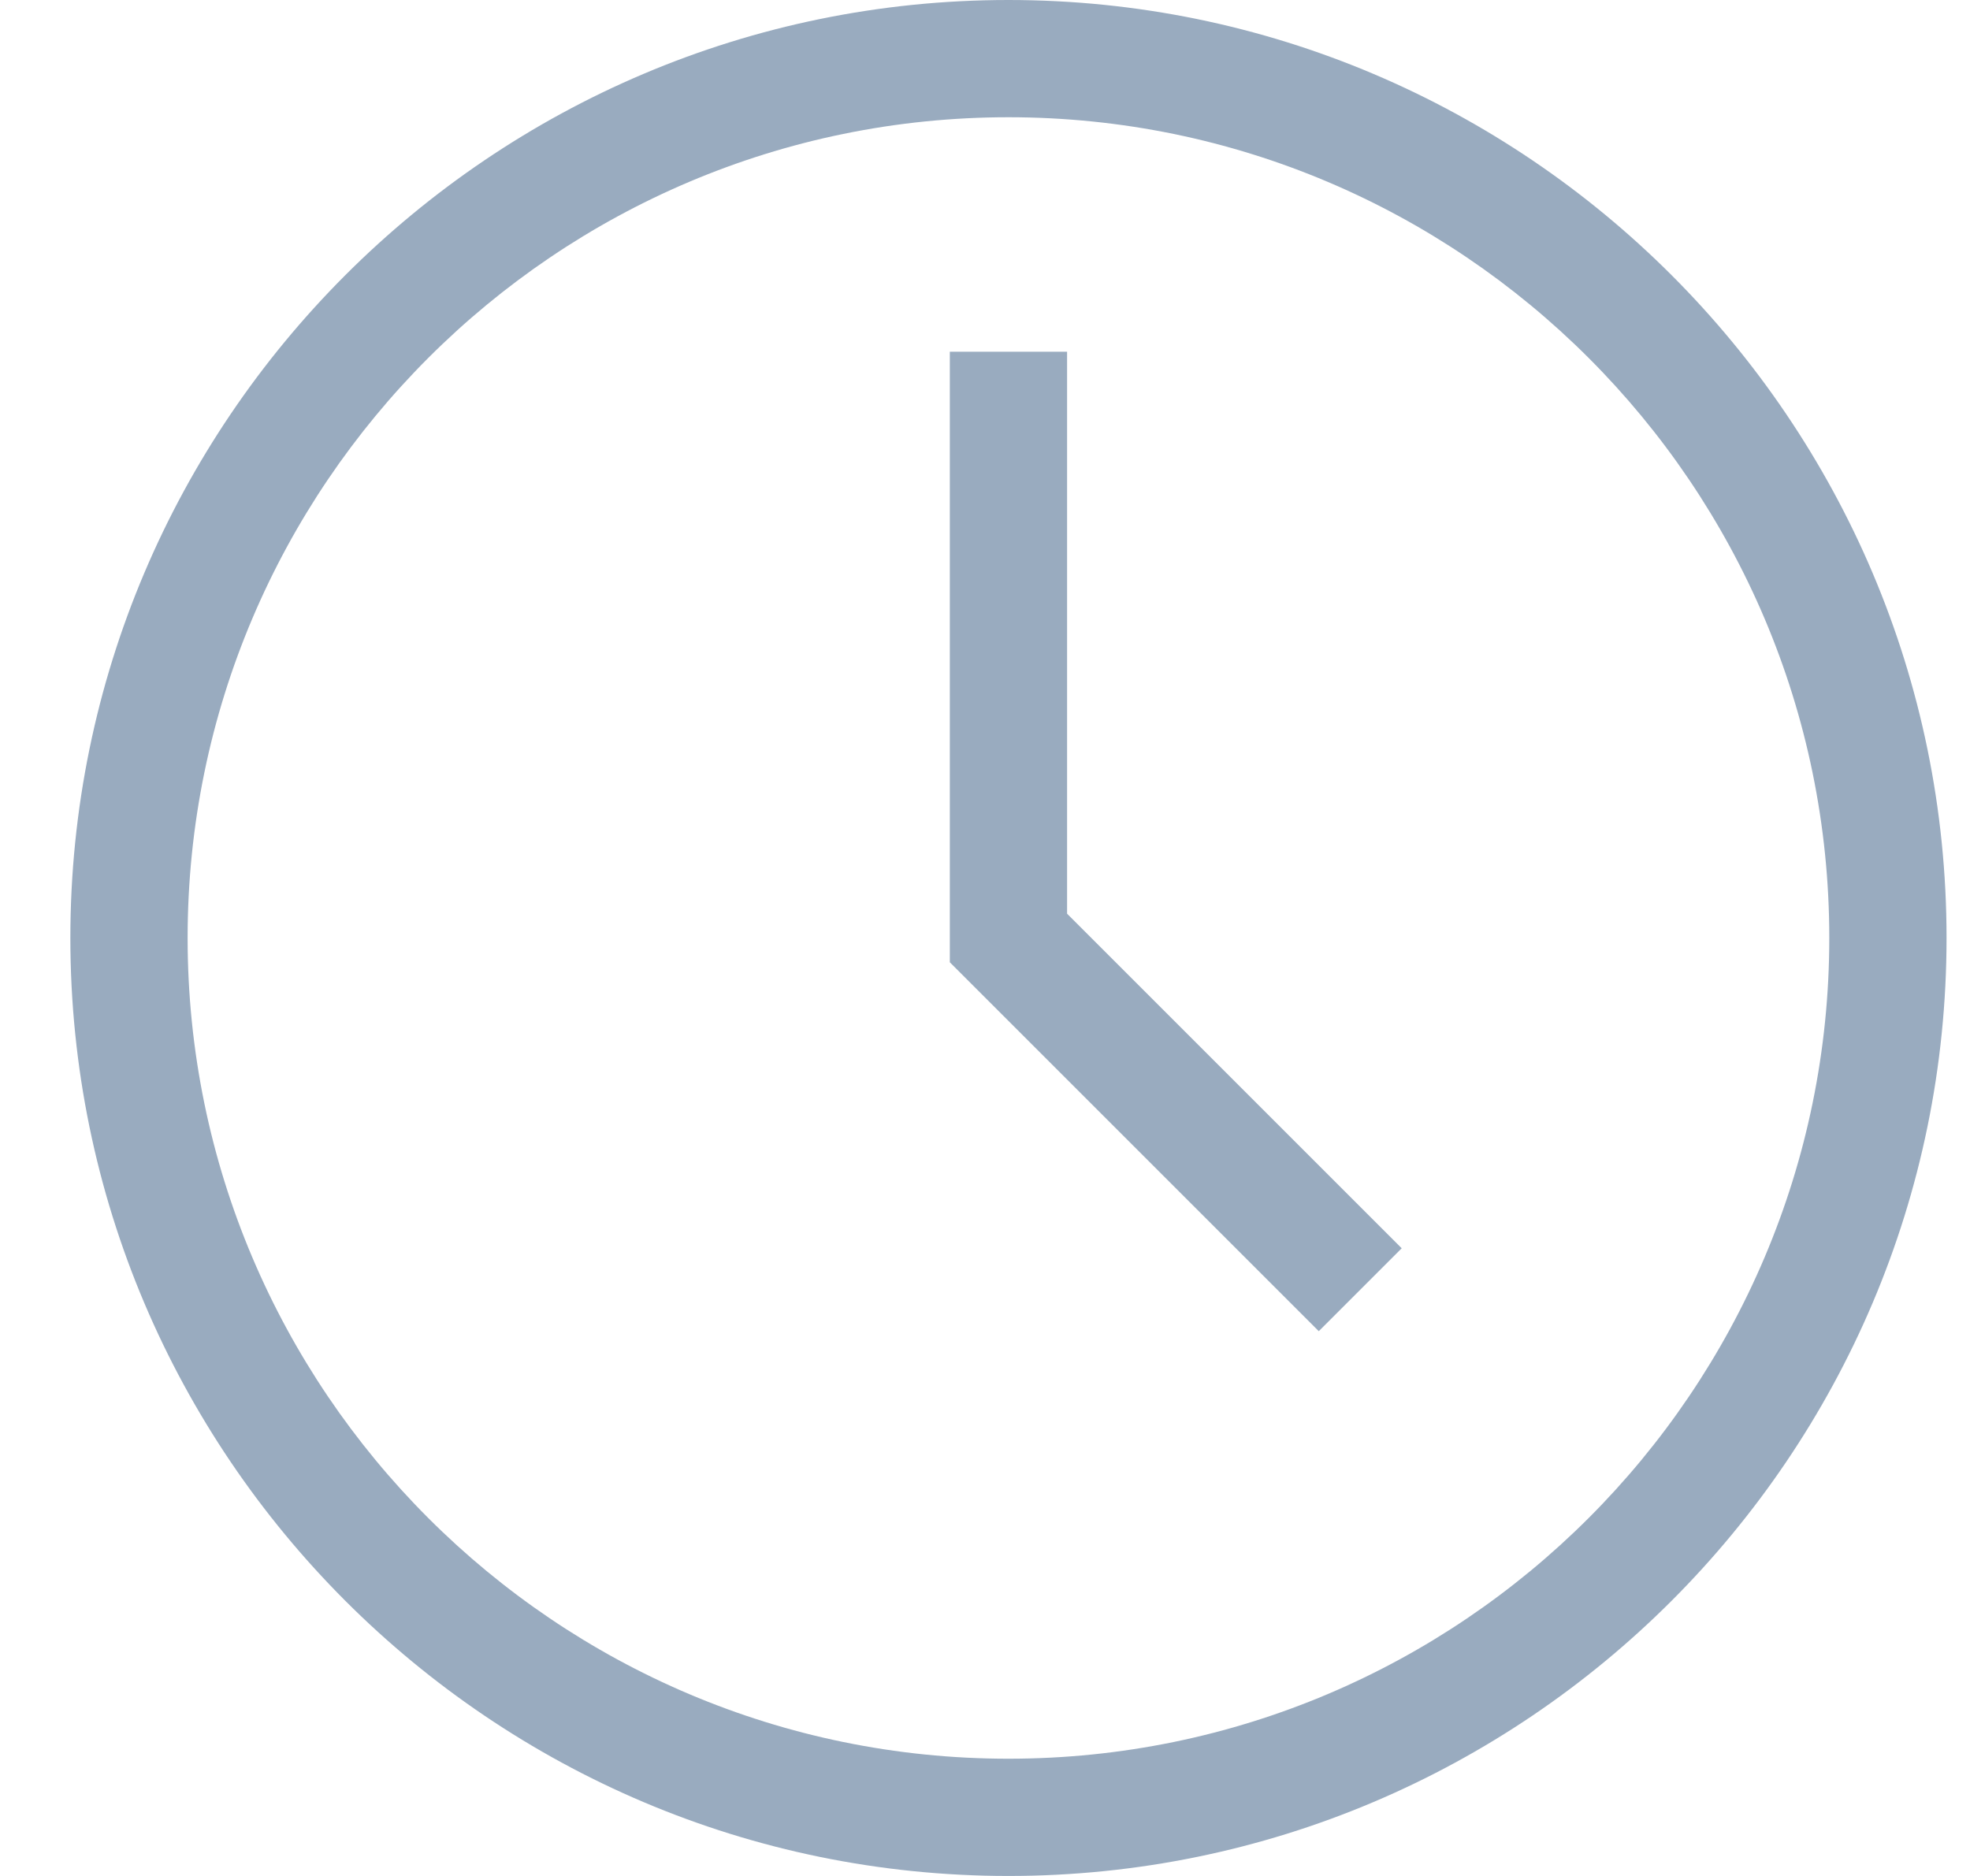 <svg xmlns="http://www.w3.org/2000/svg" width="21" height="20" viewBox="0 0 21 20"><g clip-path="url(#clip-b298712e-cd10-4162-b642-21a72a987236)" fill="#99abbf"><path d="M10.75 18.75C5.925 18.75 2 14.825 2 10s3.925-8.75 8.75-8.75S19.5 5.175 19.5 10s-3.925 8.75-8.75 8.75zm0-18.75c-5.514 0-10 4.486-10 10s4.486 10 10 10 10-4.486 10-10-4.486-10-10-10z"/><path d="M11.375 3.75h-1.25v6.509l3.933 3.933.884-.884-3.567-3.567z"/></g></svg>